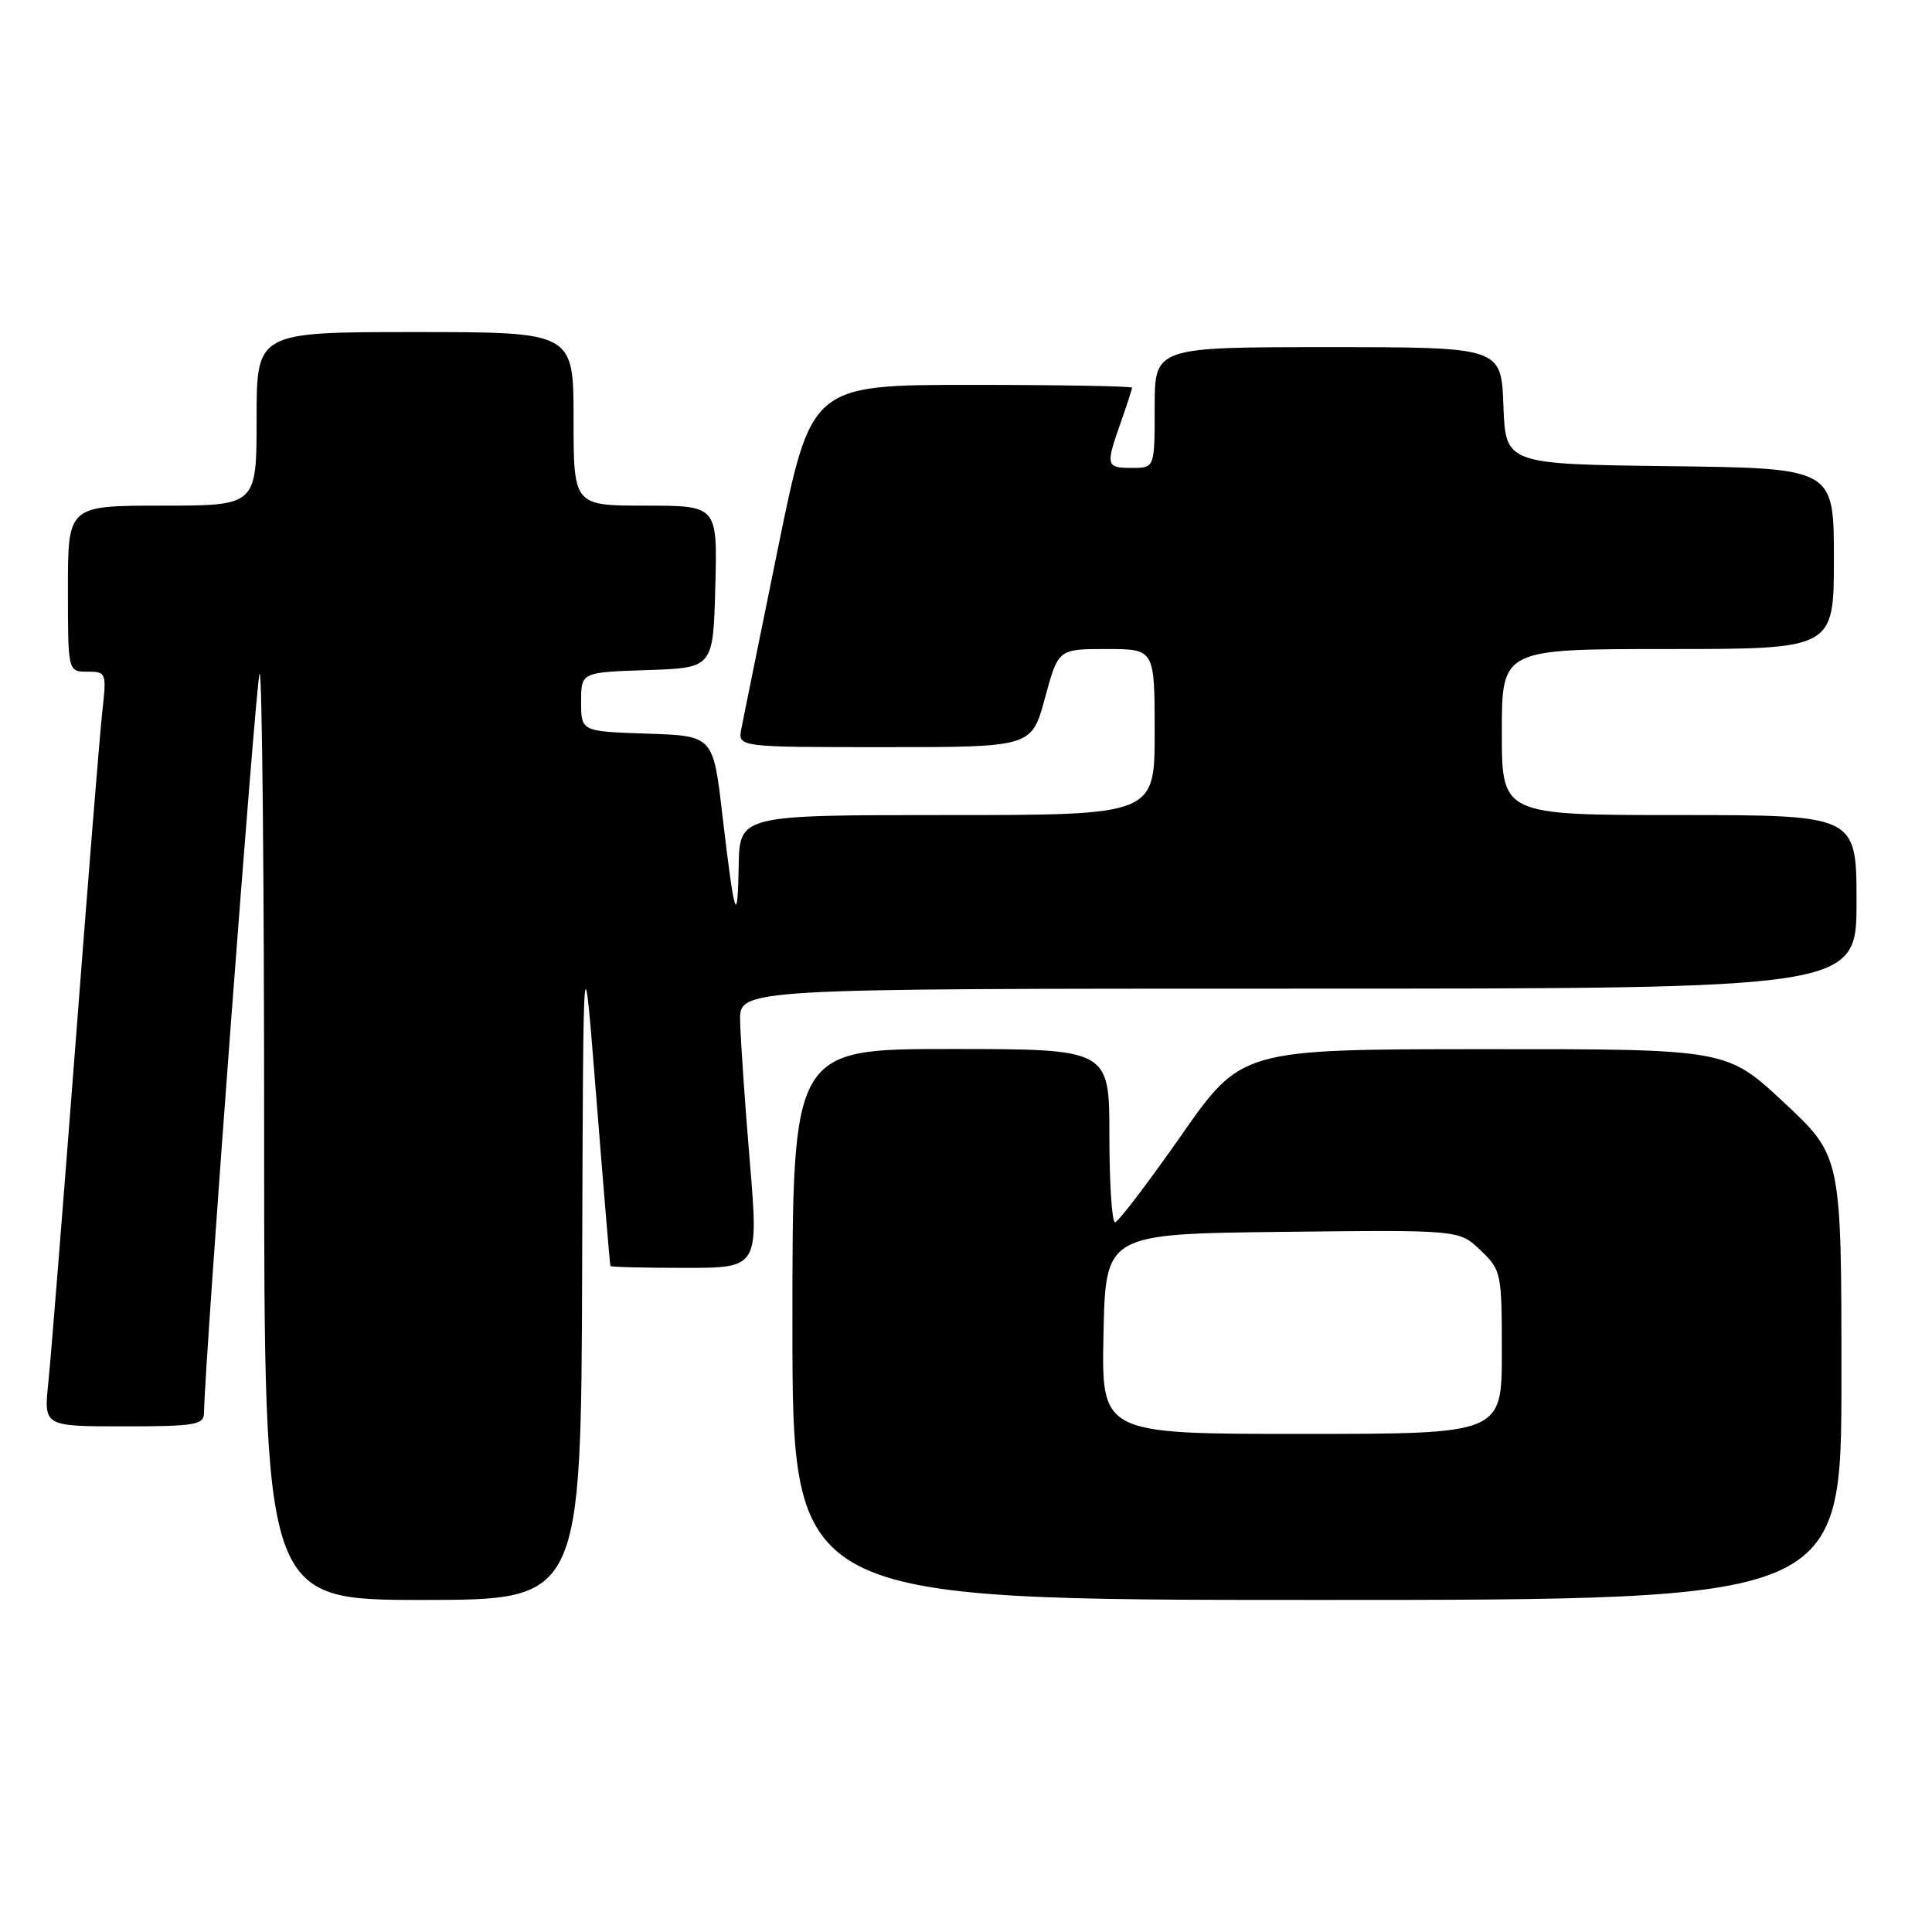 <?xml version="1.0" encoding="UTF-8" standalone="no"?>
<!DOCTYPE svg PUBLIC "-//W3C//DTD SVG 1.1//EN" "http://www.w3.org/Graphics/SVG/1.1/DTD/svg11.dtd" >
<svg xmlns="http://www.w3.org/2000/svg" xmlns:xlink="http://www.w3.org/1999/xlink" version="1.1" viewBox="0 0 256 256">
 <g >
 <path fill="currentColor"
d=" M 77.14 167.75 C 77.28 123.50 77.28 123.50 79.02 145.50 C 79.98 157.60 80.82 167.61 80.88 167.75 C 80.95 167.89 85.39 168.00 90.76 168.00 C 100.53 168.00 100.53 168.00 99.34 153.75 C 98.68 145.91 98.12 137.59 98.07 135.25 C 98.00 131.00 98.00 131.00 172.00 131.00 C 246.00 131.00 246.00 131.00 246.00 119.50 C 246.00 108.00 246.00 108.00 222.50 108.00 C 199.00 108.00 199.00 108.00 199.00 97.00 C 199.00 86.00 199.00 86.00 221.00 86.00 C 243.00 86.00 243.00 86.00 243.00 74.02 C 243.00 62.04 243.00 62.04 221.25 61.77 C 199.50 61.50 199.50 61.50 199.21 53.75 C 198.92 46.00 198.92 46.00 175.96 46.00 C 153.00 46.00 153.00 46.00 153.00 54.00 C 153.00 62.00 153.00 62.00 150.00 62.00 C 146.55 62.00 146.48 61.73 148.50 56.00 C 149.32 53.66 150.00 51.58 150.00 51.37 C 150.00 51.17 140.44 51.00 128.75 51.00 C 107.50 51.00 107.50 51.00 103.10 72.57 C 100.68 84.43 98.49 95.23 98.23 96.57 C 97.77 99.00 97.77 99.00 117.24 99.00 C 136.70 99.00 136.70 99.00 138.46 92.50 C 140.22 86.00 140.22 86.00 146.61 86.00 C 153.00 86.00 153.00 86.00 153.00 97.00 C 153.00 108.00 153.00 108.00 125.50 108.00 C 98.00 108.00 98.00 108.00 97.88 114.75 C 97.74 122.97 97.32 121.64 95.72 108.00 C 94.50 97.50 94.50 97.50 85.75 97.21 C 77.00 96.92 77.00 96.92 77.00 93.00 C 77.00 89.08 77.00 89.08 85.75 88.79 C 94.50 88.50 94.50 88.50 94.78 77.75 C 95.07 67.00 95.07 67.00 85.53 67.00 C 76.00 67.00 76.00 67.00 76.00 55.50 C 76.00 44.00 76.00 44.00 55.00 44.00 C 34.00 44.00 34.00 44.00 34.00 55.50 C 34.00 67.00 34.00 67.00 21.50 67.00 C 9.00 67.00 9.00 67.00 9.00 78.00 C 9.00 89.00 9.00 89.00 11.57 89.00 C 14.08 89.00 14.13 89.13 13.56 94.25 C 13.23 97.14 11.63 117.05 9.99 138.50 C 8.34 159.95 6.73 180.09 6.40 183.25 C 5.80 189.00 5.80 189.00 16.40 189.00 C 25.82 189.00 27.00 188.80 27.03 187.25 C 27.15 179.94 33.94 89.73 34.40 89.26 C 34.73 88.93 35.00 116.42 35.00 150.33 C 35.00 212.00 35.00 212.00 56.00 212.00 C 77.00 212.00 77.00 212.00 77.14 167.75 Z  M 244.00 182.60 C 244.00 153.20 244.00 153.20 236.40 146.10 C 228.80 139.00 228.80 139.00 196.65 139.02 C 164.50 139.03 164.50 139.03 156.50 150.48 C 152.10 156.77 148.16 161.94 147.75 161.96 C 147.34 161.98 147.00 156.82 147.00 150.50 C 147.00 139.00 147.00 139.00 126.00 139.00 C 105.00 139.00 105.00 139.00 105.00 175.50 C 105.00 212.00 105.00 212.00 174.50 212.00 C 244.00 212.00 244.00 212.00 244.00 182.60 Z  M 146.22 176.75 C 146.50 163.50 146.50 163.50 169.93 163.23 C 193.35 162.96 193.35 162.96 196.18 165.67 C 198.93 168.31 199.00 168.63 199.00 179.19 C 199.00 190.00 199.00 190.00 172.47 190.00 C 145.94 190.00 145.94 190.00 146.22 176.75 Z "/>
</g>
</svg>